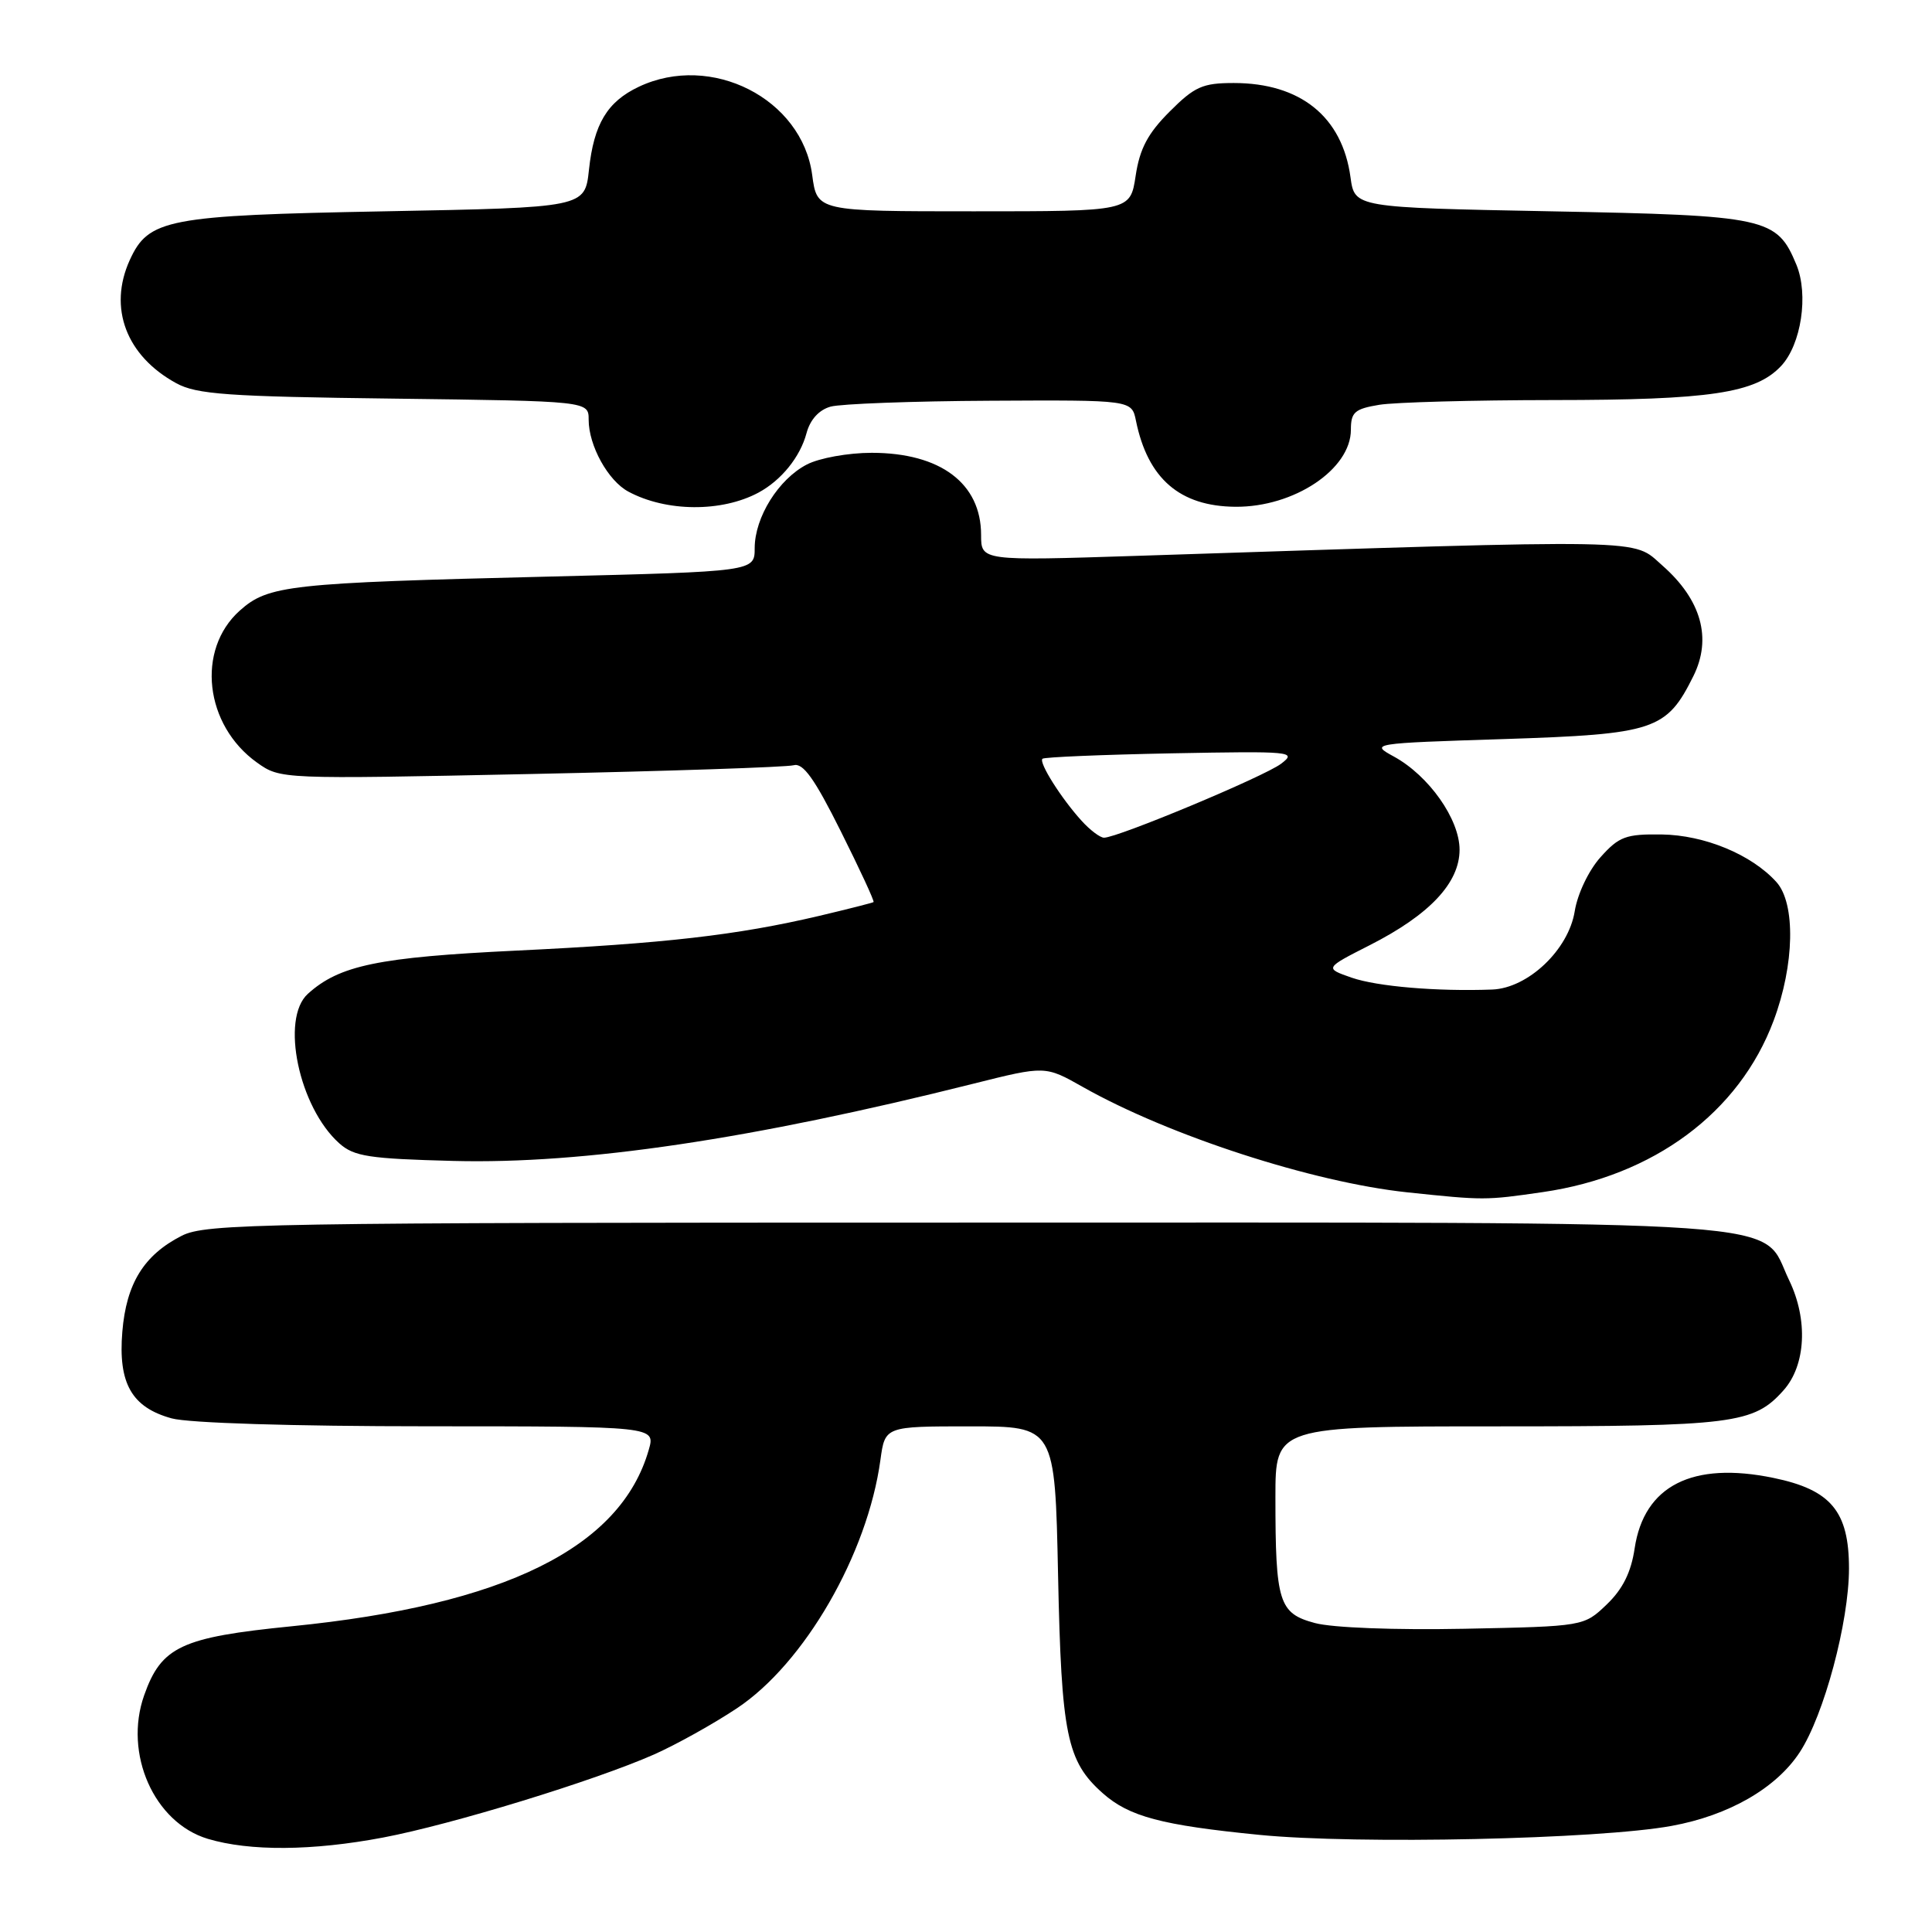 <?xml version="1.0" encoding="UTF-8" standalone="no"?>
<!DOCTYPE svg PUBLIC "-//W3C//DTD SVG 1.1//EN" "http://www.w3.org/Graphics/SVG/1.1/DTD/svg11.dtd" >
<svg xmlns="http://www.w3.org/2000/svg" xmlns:xlink="http://www.w3.org/1999/xlink" version="1.1" viewBox="0 0 256 256">
 <g >
 <path fill="currentColor"
d=" M 50.78 243.48 C 59.89 241.75 78.78 235.96 86.68 232.47 C 89.60 231.17 94.53 228.43 97.64 226.36 C 106.58 220.43 114.95 205.95 116.66 193.45 C 117.27 189.00 117.27 189.00 128.53 189.00 C 139.79 189.00 139.79 189.00 140.20 208.75 C 140.64 229.89 141.35 233.38 146.12 237.61 C 149.61 240.71 153.91 241.85 166.88 243.13 C 179.86 244.41 211.82 243.72 221.50 241.94 C 229.07 240.56 235.35 236.95 238.47 232.19 C 241.69 227.28 245.00 214.92 245.00 207.83 C 245.00 200.26 242.61 197.40 234.99 195.83 C 224.25 193.61 217.85 196.86 216.60 205.16 C 216.13 208.34 215.02 210.57 212.90 212.60 C 209.87 215.50 209.87 215.50 194.04 215.82 C 184.84 216.00 176.55 215.69 174.23 215.06 C 169.45 213.78 169.00 212.33 169.00 198.38 C 169.00 189.00 169.00 189.00 198.53 189.00 C 229.74 189.00 232.37 188.67 236.33 184.22 C 239.29 180.90 239.59 174.86 237.08 169.66 C 233.10 161.45 241.01 162.00 127.85 162.00 C 34.29 162.00 27.27 162.12 24.07 163.75 C 19.07 166.30 16.74 170.06 16.21 176.45 C 15.64 183.30 17.45 186.48 22.74 187.94 C 24.97 188.56 38.80 188.99 56.68 188.99 C 86.86 189.00 86.86 189.00 85.96 192.12 C 82.25 205.07 66.86 212.68 38.64 215.49 C 24.02 216.95 21.38 218.18 19.10 224.64 C 16.37 232.37 20.41 241.50 27.52 243.65 C 33.08 245.32 41.39 245.26 50.78 243.48 Z  M 204.42 157.96 C 219.13 155.83 230.45 147.43 235.01 135.25 C 237.79 127.84 237.95 119.71 235.38 116.87 C 232.09 113.23 225.86 110.65 220.17 110.57 C 215.43 110.51 214.53 110.84 212.07 113.59 C 210.50 115.35 209.03 118.44 208.66 120.74 C 207.84 125.85 202.47 130.94 197.72 131.12 C 190.40 131.39 182.50 130.72 179.11 129.55 C 175.50 128.29 175.50 128.29 181.50 125.24 C 189.43 121.21 193.40 116.99 193.40 112.59 C 193.40 108.55 189.34 102.79 184.70 100.25 C 181.53 98.52 181.66 98.49 199.28 97.93 C 219.25 97.28 220.82 96.76 224.38 89.59 C 226.87 84.58 225.43 79.47 220.28 74.94 C 216.19 71.35 219.65 71.41 150.75 73.65 C 130.00 74.32 130.00 74.32 130.00 70.88 C 130.00 64.05 124.61 60.00 115.50 60.00 C 112.40 60.00 108.56 60.69 106.91 61.55 C 103.16 63.49 100.01 68.53 100.00 72.62 C 100.00 75.73 100.00 75.73 72.75 76.40 C 38.23 77.24 35.55 77.54 31.77 80.91 C 25.97 86.10 27.11 96.09 34.06 101.05 C 37.16 103.25 37.21 103.25 70.33 102.56 C 88.57 102.18 104.24 101.65 105.15 101.40 C 106.40 101.04 107.92 103.15 111.40 110.13 C 113.93 115.19 115.89 119.42 115.75 119.53 C 115.61 119.63 112.35 120.46 108.50 121.37 C 97.64 123.92 88.03 125.02 68.42 125.96 C 50.12 126.84 44.97 127.91 40.79 131.69 C 37.14 135.00 39.61 146.73 44.96 151.50 C 46.91 153.24 48.90 153.54 60.10 153.83 C 77.33 154.27 99.63 150.96 129.00 143.59 C 138.50 141.21 138.50 141.21 143.50 144.04 C 154.92 150.49 173.94 156.66 186.47 157.99 C 196.62 159.06 196.83 159.06 204.42 157.96 Z  M 100.51 65.27 C 103.53 63.64 106.03 60.55 106.87 57.39 C 107.35 55.60 108.52 54.31 110.06 53.88 C 111.40 53.51 120.93 53.15 131.23 53.10 C 149.96 53.00 149.96 53.00 150.52 55.75 C 152.09 63.43 156.33 67.09 163.70 67.15 C 171.47 67.21 179.00 62.18 179.00 56.94 C 179.00 54.62 179.50 54.18 182.75 53.64 C 184.81 53.30 195.19 53.02 205.81 53.01 C 226.62 53.00 232.62 52.10 236.00 48.50 C 238.68 45.65 239.67 39.04 238.03 35.07 C 235.44 28.83 234.16 28.55 205.50 28.00 C 179.50 27.50 179.50 27.50 178.95 23.50 C 177.86 15.47 172.32 11.00 163.48 11.00 C 159.36 11.00 158.29 11.47 154.98 14.79 C 152.09 17.68 151.02 19.70 150.48 23.29 C 149.77 28.00 149.77 28.00 129.02 28.00 C 108.26 28.00 108.26 28.00 107.62 23.19 C 106.28 13.07 94.24 6.95 84.64 11.50 C 80.46 13.48 78.69 16.43 78.04 22.50 C 77.50 27.50 77.50 27.50 51.00 28.00 C 22.12 28.54 19.68 29.01 17.19 34.47 C 14.32 40.79 16.72 47.15 23.34 50.77 C 26.05 52.26 30.13 52.55 52.25 52.82 C 78.00 53.15 78.00 53.15 78.00 55.62 C 78.00 59.04 80.57 63.70 83.26 65.14 C 88.28 67.84 95.63 67.89 100.51 65.27 Z  M 143.31 108.75 C 140.62 105.79 137.62 101.04 138.13 100.54 C 138.35 100.32 146.06 100.00 155.26 99.82 C 171.20 99.52 171.89 99.58 169.75 101.20 C 167.53 102.89 148.10 111.00 146.29 111.00 C 145.77 111.00 144.43 109.99 143.31 108.75 Z "/>
</g>
</svg>